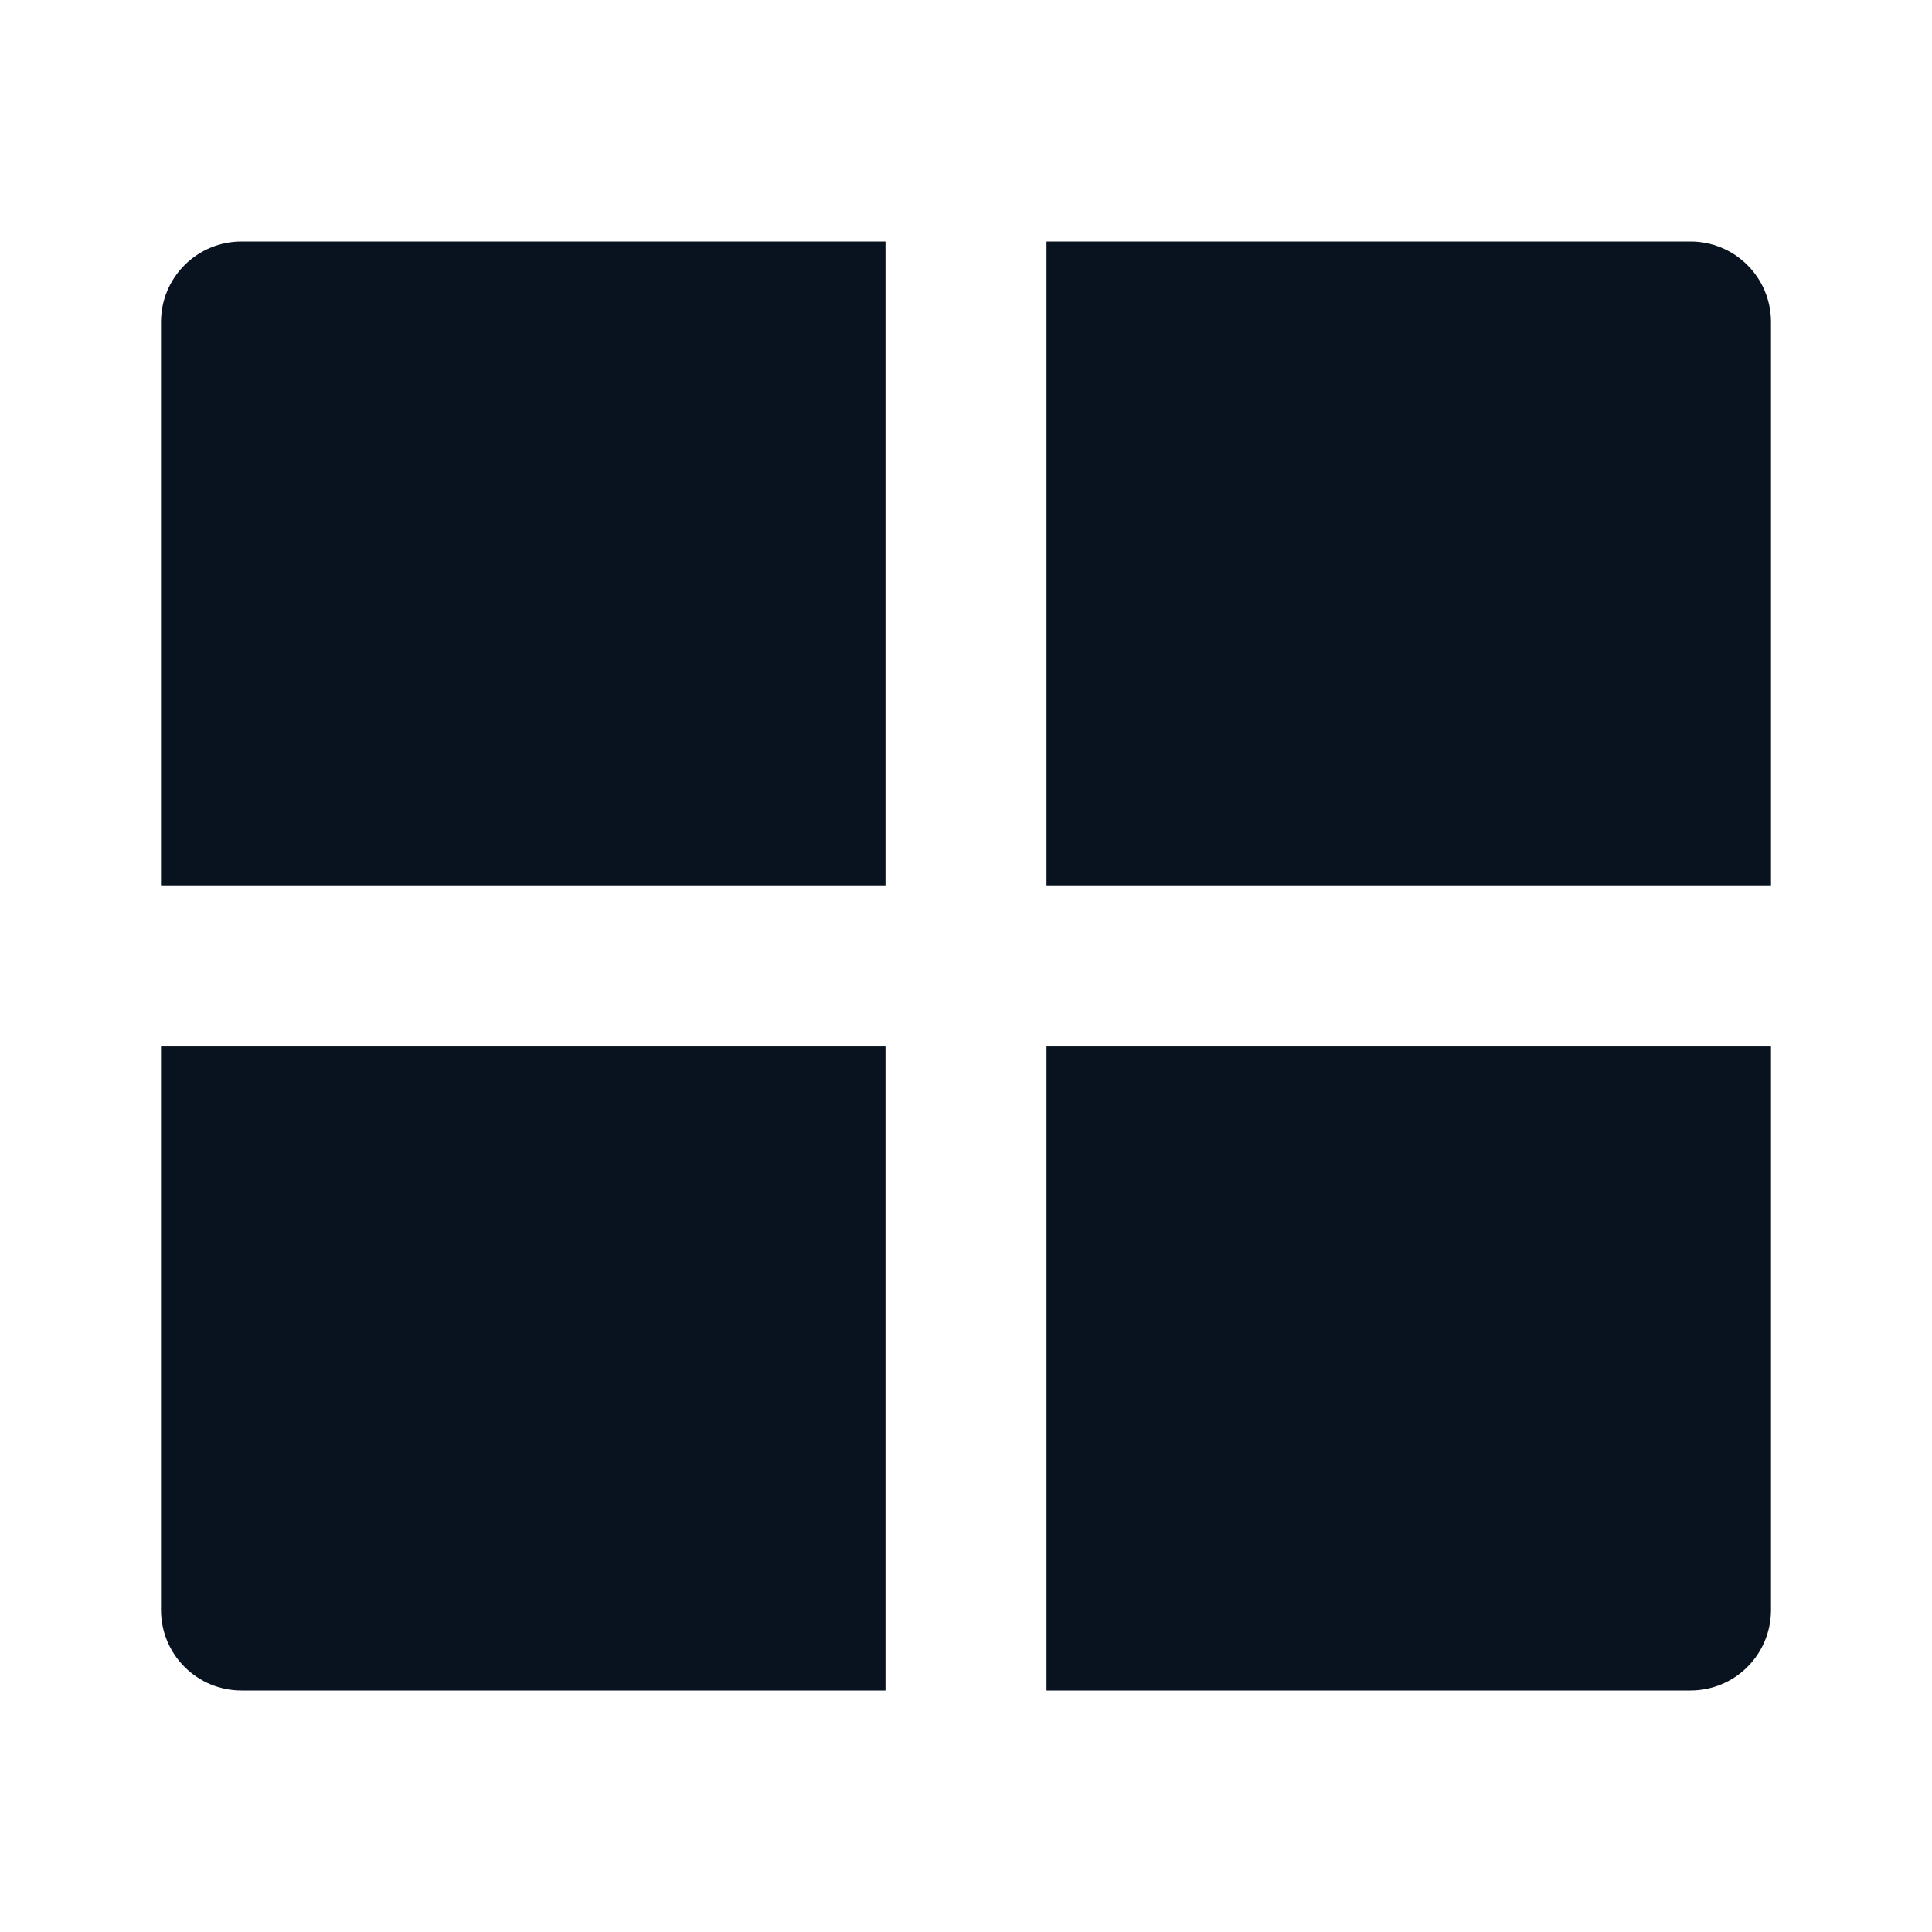 <svg width="24" height="24" viewBox="0 0 24 24" fill="none" xmlns="http://www.w3.org/2000/svg">
<g clip-path="url(#clip0_11_53494)">
<path d="M22 12.999V20C22 20.265 21.895 20.52 21.707 20.707C21.52 20.895 21.265 21 21 21H13V12.999H22ZM11 12.999V21H3C2.735 21 2.48 20.895 2.293 20.707C2.105 20.52 2 20.265 2 20V12.999H11ZM11 3V10.999H2V4C2 3.735 2.105 3.48 2.293 3.293C2.48 3.105 2.735 3 3 3H11ZM21 3C21.265 3 21.52 3.105 21.707 3.293C21.895 3.48 22 3.735 22 4V10.999H13V3H21Z" fill="#09121F"/>
</g>
<defs>
<clipPath id="clip0_11_53494">
<rect width="24" height="24" fill="white"/>
</clipPath>
</defs>
</svg>
